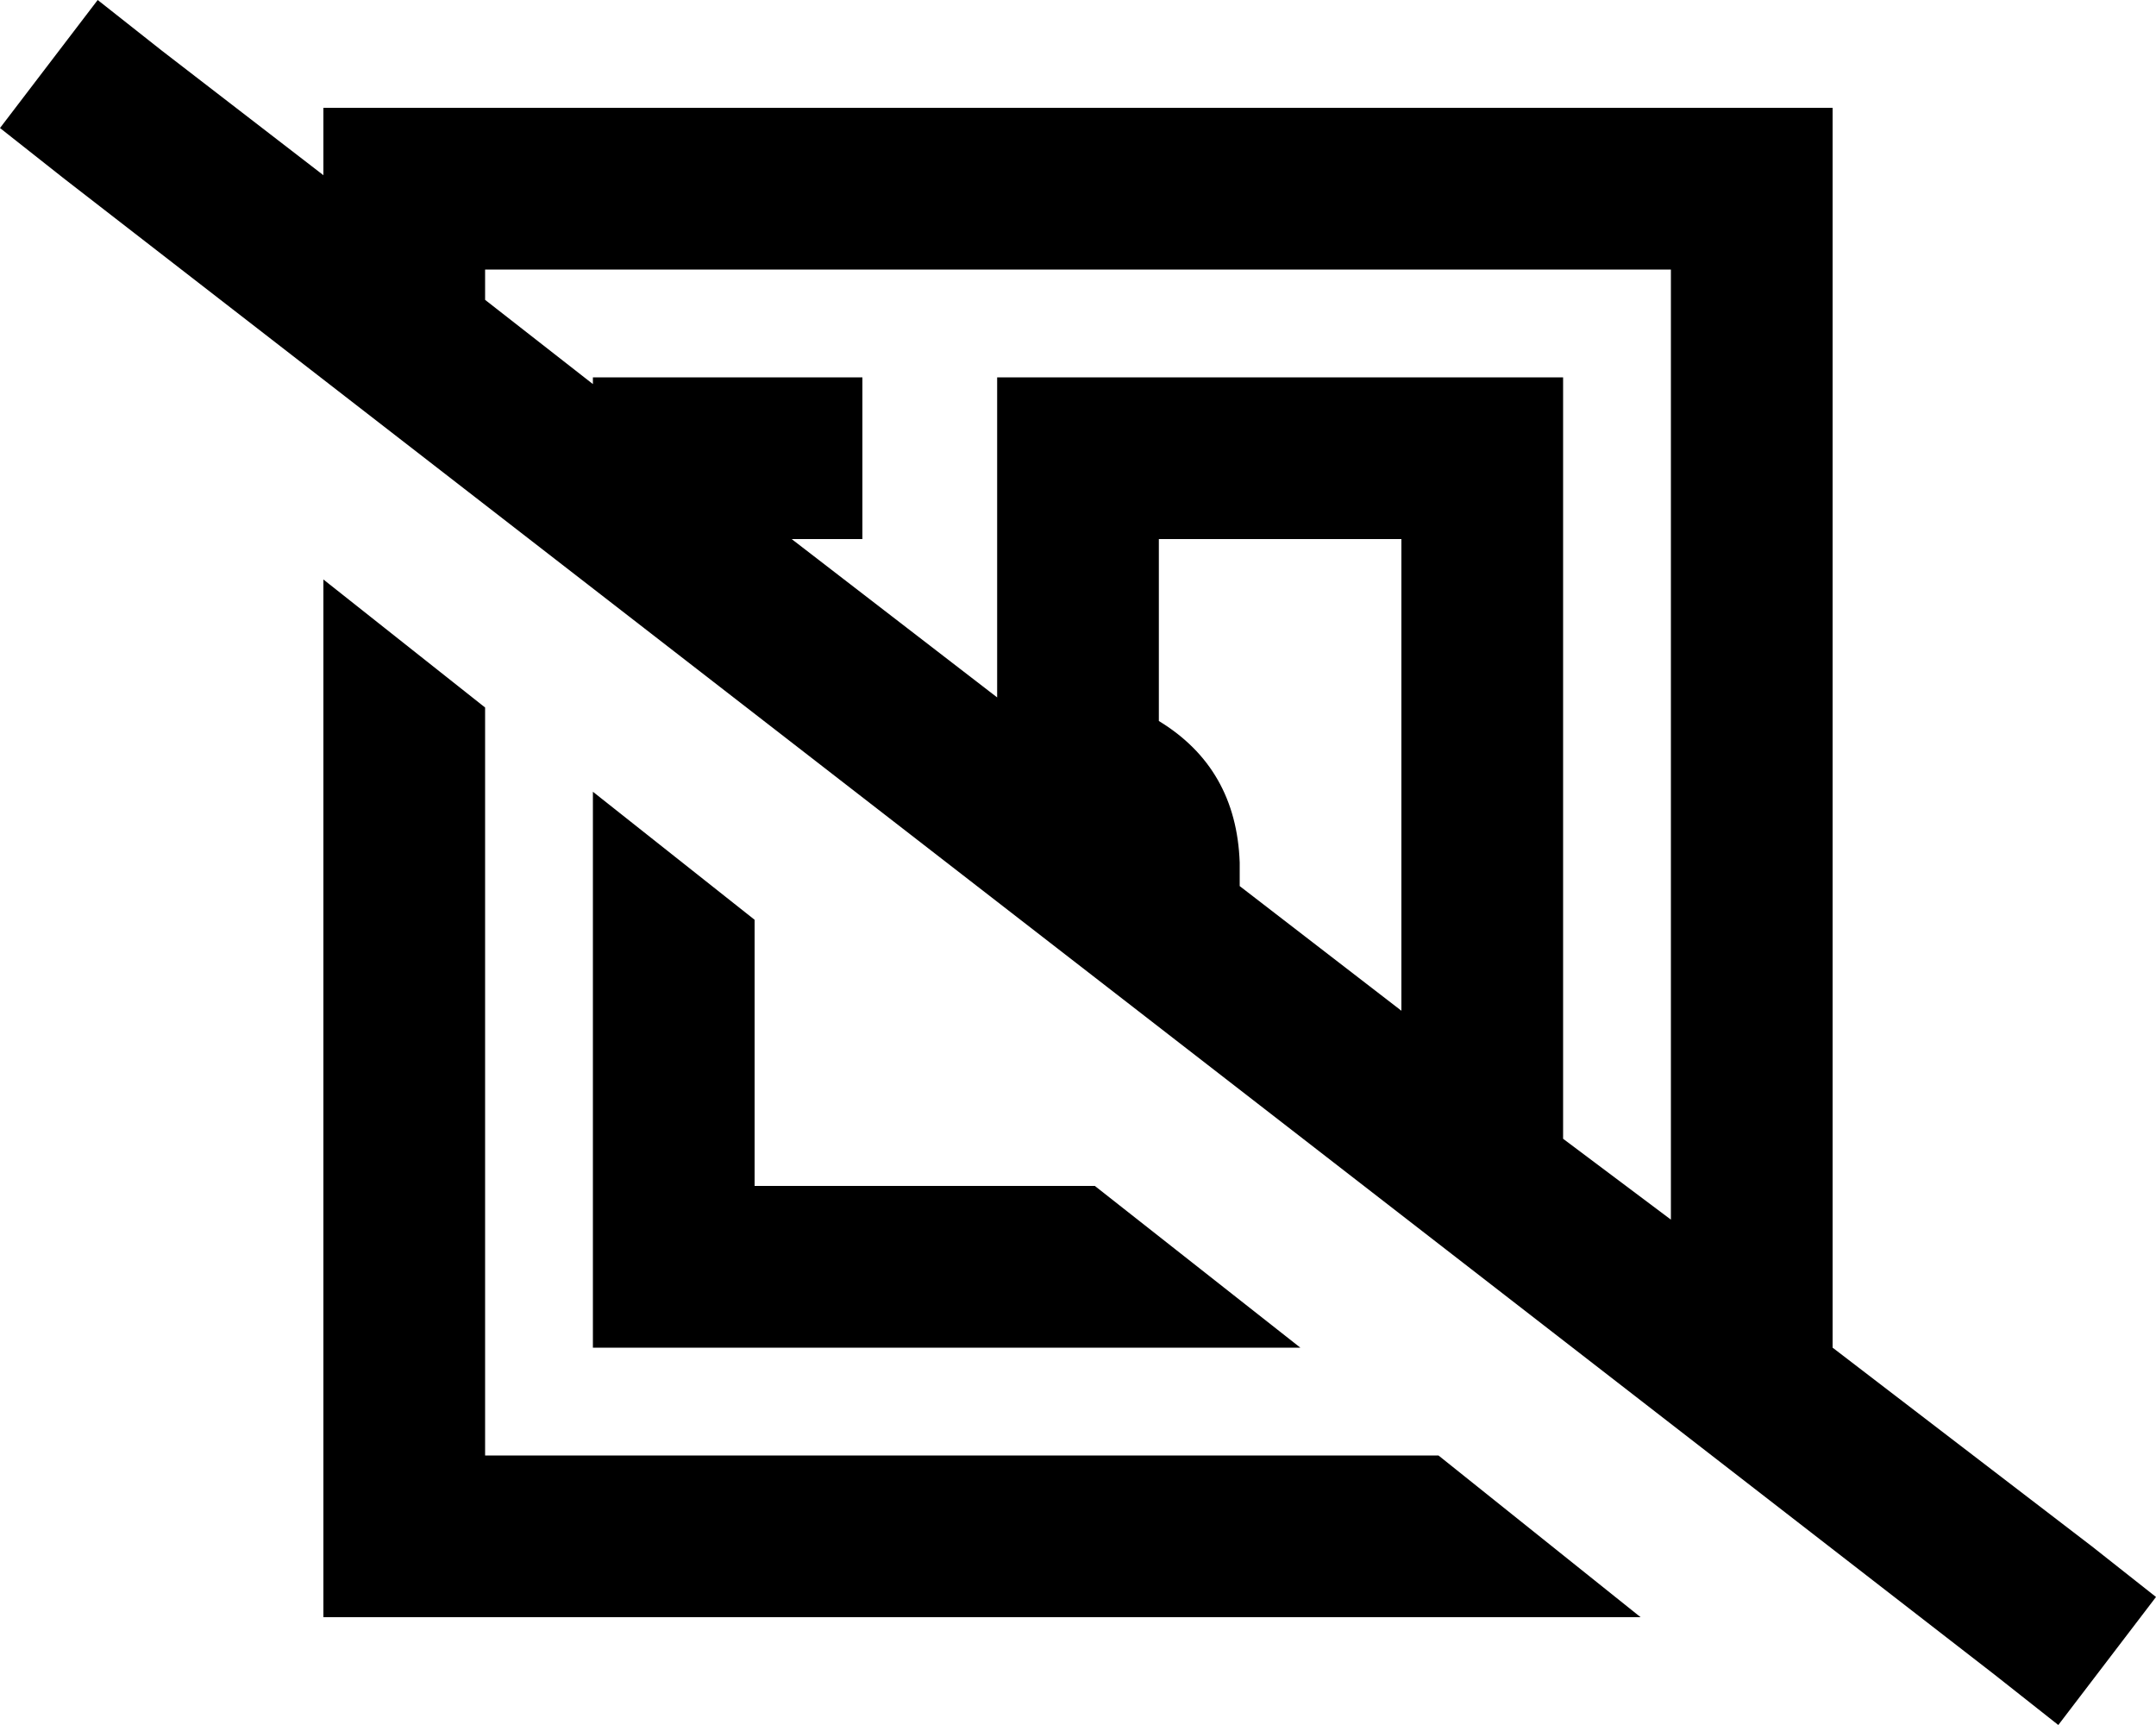 <svg viewBox="0 0 640 512">
  <path
    d="M 48 15 L 29 0 L 0 38 L 19 53 L 592 497 L 611 512 L 640 474 L 621 459 L 544 400 L 544 80 L 544 32 L 496 32 L 144 32 L 96 32 L 96 52 L 48 15 L 48 15 Z M 144 89 L 144 80 L 496 80 L 496 362 L 464 338 L 464 136 L 464 112 L 440 112 L 320 112 L 296 112 L 296 136 L 296 207 L 235 160 L 256 160 L 256 112 L 232 112 L 200 112 L 176 112 L 176 114 L 144 89 L 144 89 Z M 416 300 L 368 263 Q 368 259 368 256 Q 367 228 344 214 L 344 160 L 416 160 L 416 300 L 416 300 Z M 487 480 L 427 432 L 144 432 L 144 210 L 96 172 L 96 432 L 96 480 L 144 480 L 487 480 L 487 480 Z M 386 400 L 325 352 L 224 352 L 224 273 L 176 235 L 176 376 L 176 400 L 200 400 L 386 400 L 386 400 Z"
  />
</svg>